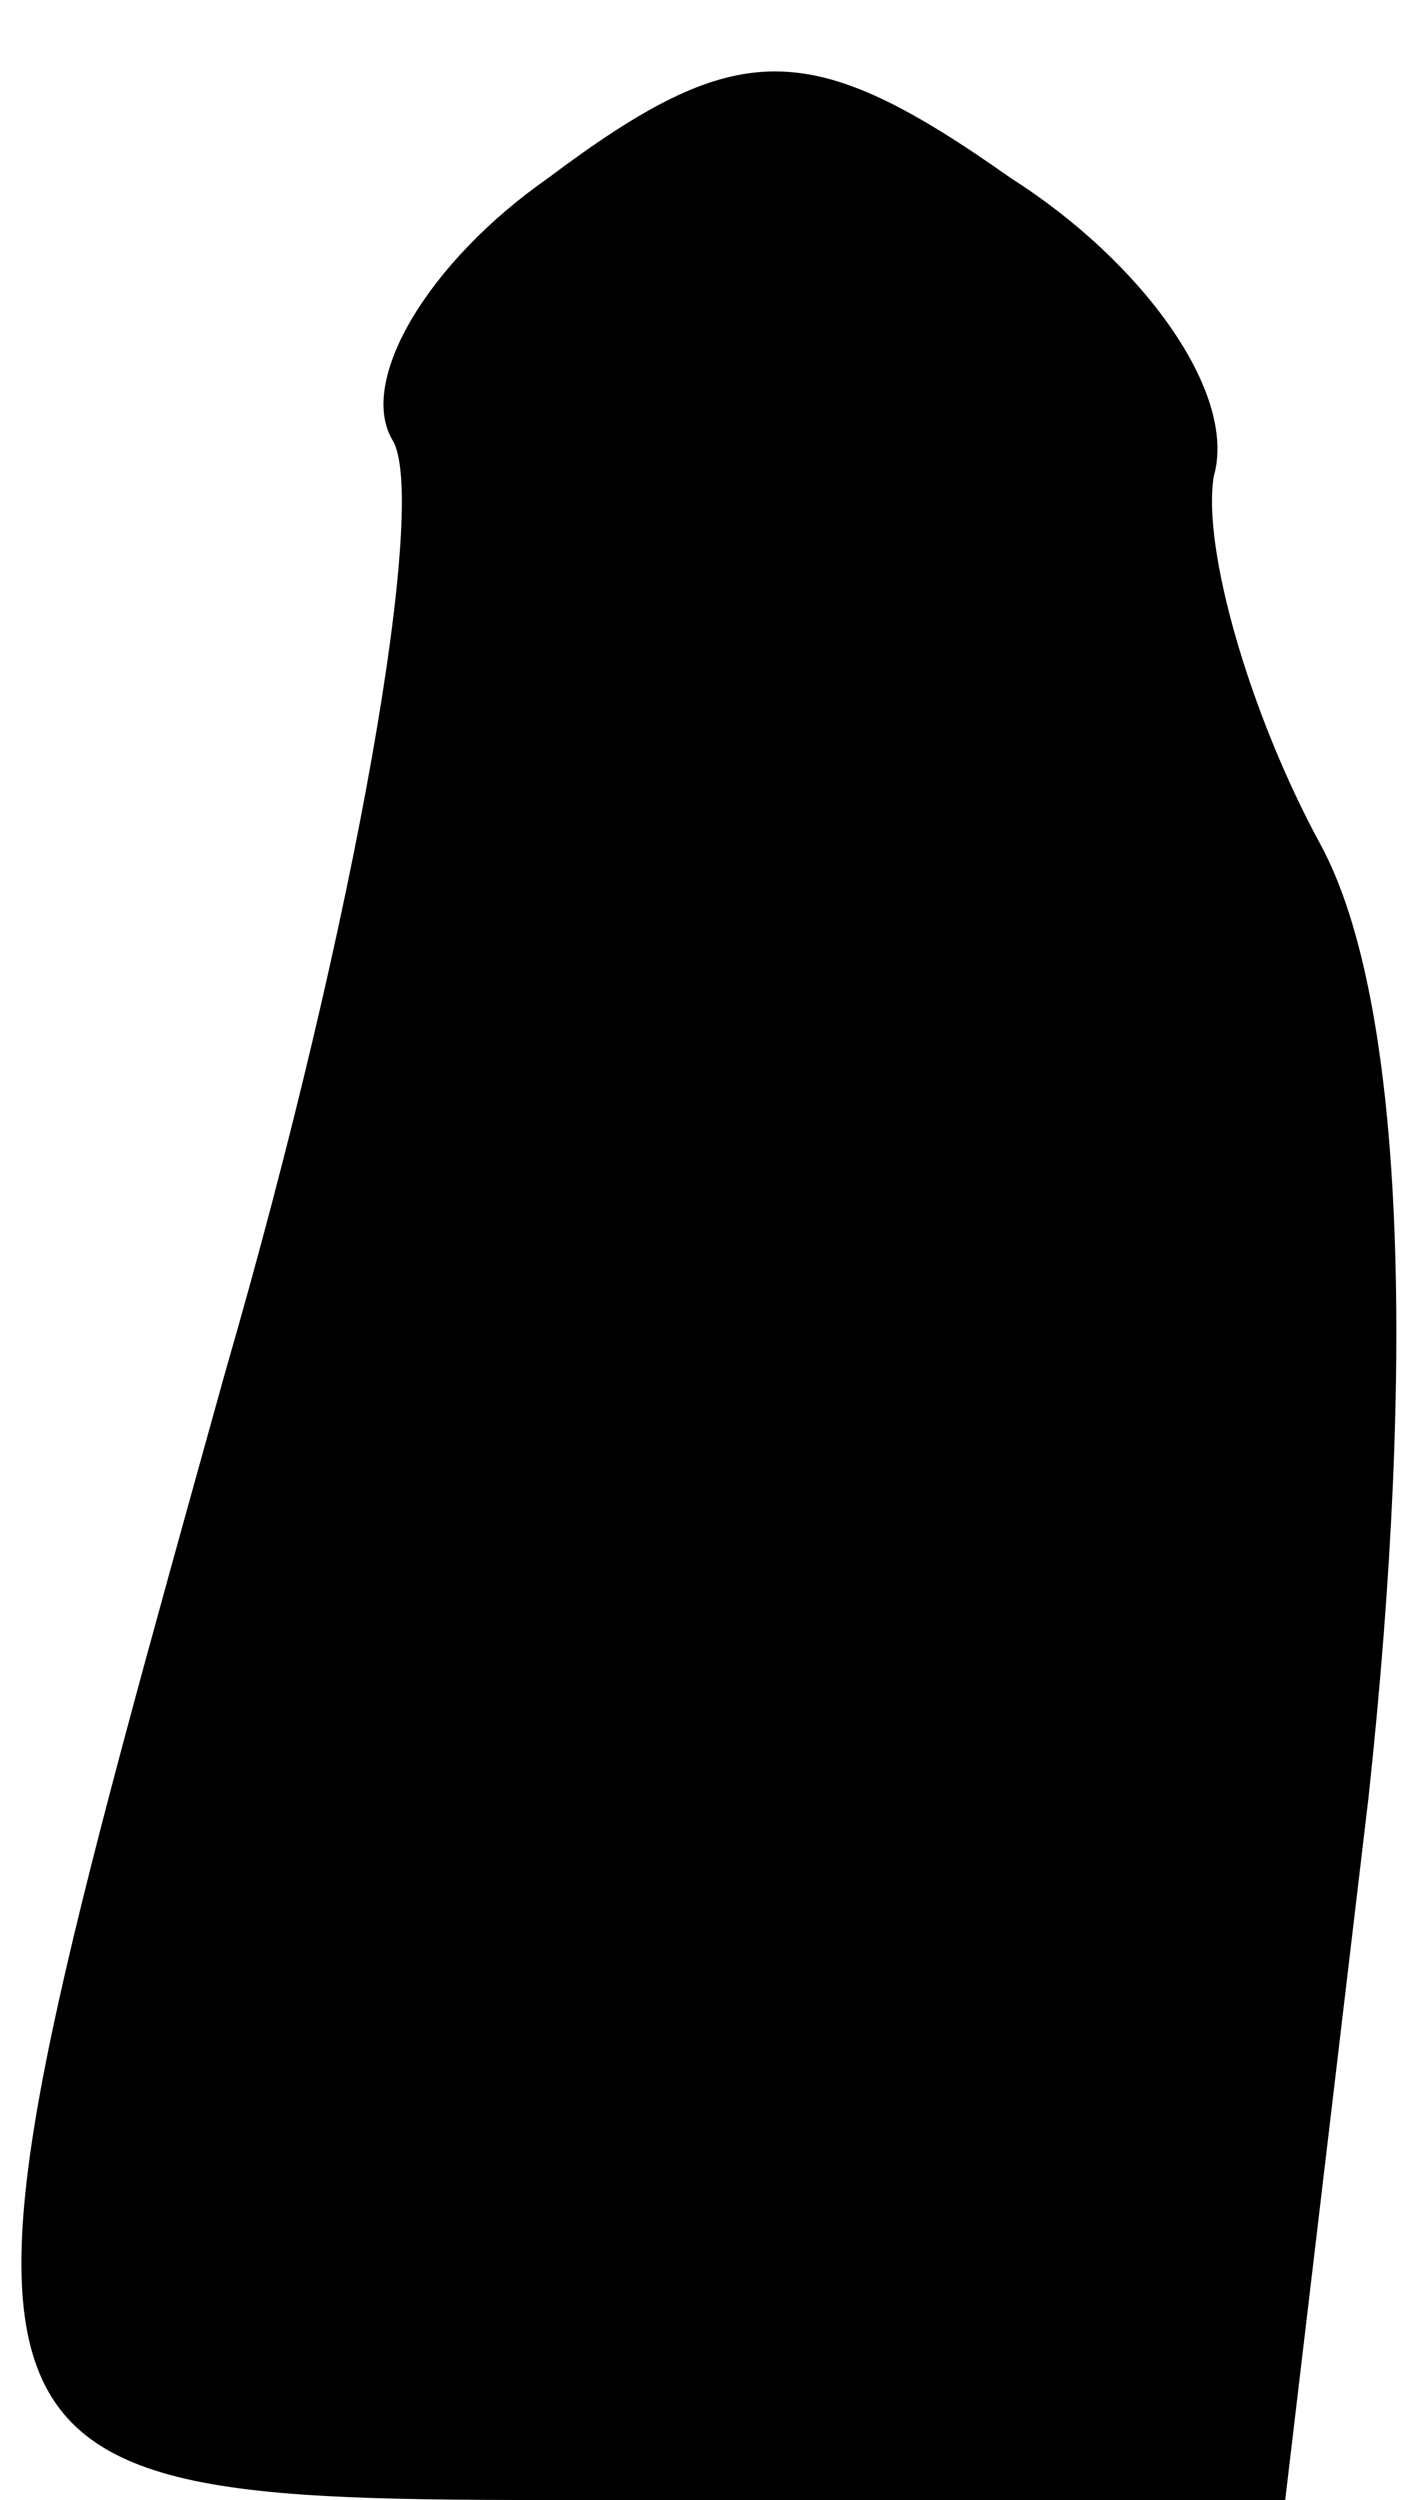 <?xml version="1.0" standalone="no"?>
<!DOCTYPE svg PUBLIC "-//W3C//DTD SVG 20010904//EN"
 "http://www.w3.org/TR/2001/REC-SVG-20010904/DTD/svg10.dtd">
<svg version="1.0" xmlns="http://www.w3.org/2000/svg"
 width="12pt" height="21pt" viewBox="0 0 12 21"
 preserveAspectRatio="xMidYMid meet">
<g transform="translate(0,21) scale(0.1,-0.1)"
fill="#000000" stroke="none">
<path fill="#000000" stroke="none" d="M46 195 c-10 -7 -16 -17 -13 -22 3 -5
-3 -40 -14 -78 -27 -97 -27 -95 35 -95 l54 0 7 59 c4 37 3 67 -4 80 -6 11 -10
25 -9 31 2 7 -6 18 -17 25 -17 12 -23 12 -39 0z"/>
</g>
</svg>
